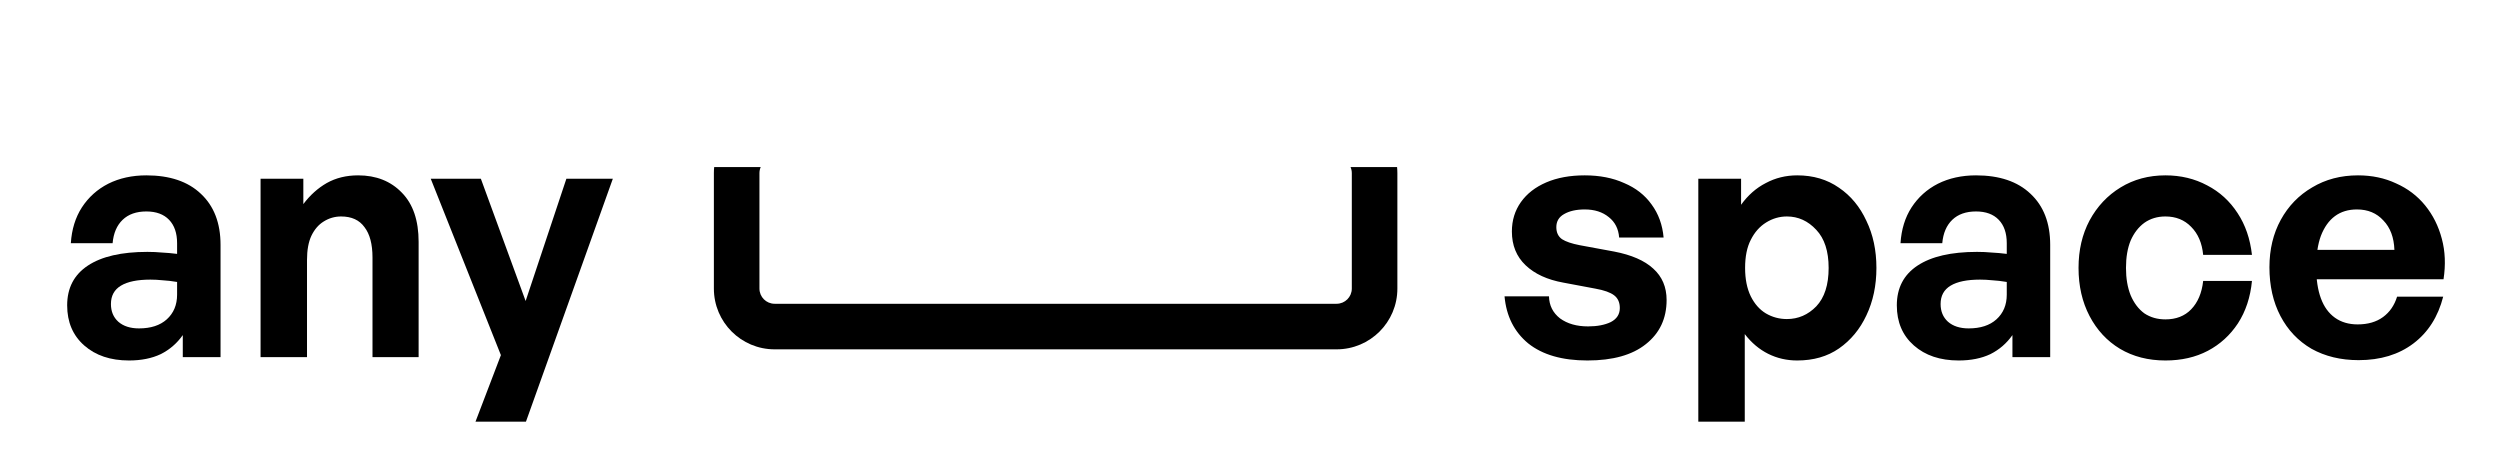 <svg width="203" height="37" viewBox="0 0 203 37" fill="none" xmlns="http://www.w3.org/2000/svg">
<path d="M14.842 29V27.209C14.371 27.878 13.774 28.394 13.051 28.756C12.327 29.099 11.468 29.271 10.473 29.271C8.972 29.271 7.76 28.864 6.837 28.05C5.915 27.236 5.454 26.151 5.454 24.794C5.454 23.383 6.014 22.307 7.136 21.566C8.257 20.824 9.867 20.453 11.966 20.453C12.382 20.453 12.78 20.471 13.159 20.507C13.539 20.525 13.946 20.561 14.38 20.616V19.747C14.38 18.933 14.163 18.3 13.729 17.848C13.295 17.396 12.68 17.17 11.884 17.17C11.07 17.17 10.428 17.396 9.958 17.848C9.487 18.3 9.216 18.933 9.144 19.747H5.752C5.824 18.626 6.123 17.658 6.647 16.844C7.19 16.012 7.905 15.37 8.791 14.918C9.695 14.466 10.726 14.239 11.884 14.239C13.784 14.239 15.258 14.737 16.307 15.732C17.374 16.727 17.908 18.11 17.908 19.883V29H14.842ZM9.008 24.686C9.008 25.283 9.207 25.762 9.605 26.124C10.021 26.486 10.582 26.666 11.287 26.666C12.246 26.666 12.997 26.422 13.539 25.934C14.1 25.427 14.38 24.758 14.38 23.926V22.895C13.946 22.823 13.557 22.777 13.214 22.759C12.87 22.723 12.535 22.705 12.21 22.705C11.161 22.705 10.365 22.868 9.822 23.194C9.279 23.519 9.008 24.017 9.008 24.686ZM24.929 21.104V29H21.158V14.511H24.631V16.573C25.174 15.849 25.807 15.28 26.53 14.864C27.272 14.447 28.122 14.239 29.081 14.239C30.546 14.239 31.731 14.71 32.635 15.65C33.54 16.573 33.992 17.902 33.992 19.639V29H30.247V20.914C30.247 19.829 30.03 19.006 29.596 18.445C29.18 17.866 28.547 17.577 27.697 17.577C27.191 17.577 26.72 17.712 26.286 17.984C25.87 18.237 25.535 18.626 25.282 19.151C25.047 19.657 24.929 20.308 24.929 21.104ZM49.763 14.511L42.708 34.237H38.611L40.673 28.837L34.975 14.511H39.045L42.681 24.442L45.991 14.511H49.763Z" fill="black"/>
<path d="M135.328 24.36C135.328 25.862 134.767 27.055 133.646 27.942C132.542 28.828 130.96 29.271 128.897 29.271C126.853 29.271 125.253 28.81 124.095 27.887C122.955 26.947 122.313 25.672 122.168 24.062H125.777C125.795 24.803 126.094 25.4 126.673 25.852C127.269 26.287 128.029 26.504 128.952 26.504C129.693 26.504 130.308 26.386 130.797 26.151C131.285 25.898 131.529 25.518 131.529 25.011C131.529 24.559 131.376 24.215 131.068 23.98C130.761 23.745 130.254 23.564 129.549 23.438L126.944 22.949C125.641 22.714 124.619 22.244 123.878 21.538C123.136 20.833 122.765 19.919 122.765 18.798C122.765 17.893 123.01 17.098 123.498 16.41C123.986 15.723 124.674 15.189 125.56 14.809C126.446 14.429 127.487 14.239 128.68 14.239C129.892 14.239 130.96 14.447 131.882 14.864C132.823 15.261 133.564 15.84 134.107 16.6C134.668 17.36 134.993 18.255 135.084 19.286H131.475C131.421 18.581 131.141 18.029 130.634 17.631C130.128 17.215 129.476 17.007 128.68 17.007C127.993 17.007 127.432 17.134 126.998 17.387C126.582 17.622 126.374 17.975 126.374 18.445C126.374 18.879 126.528 19.205 126.835 19.422C127.143 19.621 127.622 19.784 128.273 19.91L131.068 20.426C132.479 20.697 133.537 21.159 134.243 21.81C134.966 22.461 135.328 23.311 135.328 24.36ZM152.365 21.755C152.365 23.184 152.094 24.469 151.551 25.608C151.026 26.73 150.285 27.625 149.326 28.294C148.386 28.946 147.255 29.271 145.934 29.271C145.084 29.271 144.297 29.09 143.574 28.729C142.85 28.367 142.217 27.833 141.675 27.128V34.237H137.903V14.511H141.376V16.627C141.937 15.849 142.606 15.261 143.384 14.864C144.162 14.447 145.012 14.239 145.934 14.239C147.237 14.239 148.367 14.574 149.326 15.243C150.285 15.895 151.026 16.79 151.551 17.93C152.094 19.051 152.365 20.326 152.365 21.755ZM148.485 21.755C148.485 20.399 148.15 19.368 147.481 18.662C146.812 17.939 146.016 17.577 145.093 17.577C144.496 17.577 143.936 17.74 143.411 18.065C142.886 18.391 142.47 18.861 142.163 19.476C141.855 20.073 141.702 20.833 141.702 21.755C141.702 22.66 141.855 23.429 142.163 24.062C142.47 24.677 142.877 25.138 143.384 25.445C143.909 25.753 144.478 25.907 145.093 25.907C146.016 25.907 146.812 25.563 147.481 24.876C148.15 24.17 148.485 23.13 148.485 21.755ZM163.41 29V27.209C162.94 27.878 162.343 28.394 161.619 28.756C160.896 29.099 160.037 29.271 159.042 29.271C157.54 29.271 156.328 28.864 155.406 28.05C154.483 27.236 154.022 26.151 154.022 24.794C154.022 23.383 154.583 22.307 155.704 21.566C156.826 20.824 158.436 20.453 160.534 20.453C160.95 20.453 161.348 20.471 161.728 20.507C162.108 20.525 162.515 20.561 162.949 20.616V19.747C162.949 18.933 162.732 18.3 162.298 17.848C161.864 17.396 161.249 17.17 160.453 17.17C159.639 17.17 158.997 17.396 158.526 17.848C158.056 18.3 157.785 18.933 157.712 19.747H154.321C154.393 18.626 154.691 17.658 155.216 16.844C155.759 16.012 156.473 15.37 157.36 14.918C158.264 14.466 159.295 14.239 160.453 14.239C162.352 14.239 163.826 14.737 164.875 15.732C165.943 16.727 166.476 18.11 166.476 19.883V29H163.41ZM157.577 24.686C157.577 25.283 157.776 25.762 158.174 26.124C158.59 26.486 159.15 26.666 159.856 26.666C160.814 26.666 161.565 26.422 162.108 25.934C162.669 25.427 162.949 24.758 162.949 23.926V22.895C162.515 22.823 162.126 22.777 161.782 22.759C161.439 22.723 161.104 22.705 160.778 22.705C159.729 22.705 158.933 22.868 158.391 23.194C157.848 23.519 157.577 24.017 157.577 24.686ZM175.831 29.271C174.439 29.271 173.208 28.955 172.141 28.322C171.092 27.689 170.269 26.802 169.672 25.663C169.075 24.523 168.777 23.221 168.777 21.755C168.777 20.308 169.075 19.024 169.672 17.902C170.287 16.763 171.128 15.867 172.196 15.216C173.263 14.565 174.475 14.239 175.831 14.239C177.08 14.239 178.21 14.511 179.223 15.053C180.236 15.578 181.059 16.329 181.692 17.305C182.325 18.264 182.714 19.395 182.859 20.697H178.897C178.807 19.738 178.481 18.979 177.921 18.418C177.378 17.857 176.682 17.577 175.831 17.577C175.18 17.577 174.61 17.749 174.122 18.092C173.652 18.436 173.281 18.915 173.01 19.53C172.756 20.145 172.63 20.887 172.63 21.755C172.63 22.606 172.756 23.347 173.01 23.98C173.281 24.613 173.652 25.102 174.122 25.445C174.61 25.771 175.18 25.934 175.831 25.934C176.7 25.934 177.396 25.663 177.921 25.12C178.463 24.559 178.789 23.79 178.897 22.814H182.859C182.732 24.134 182.352 25.283 181.719 26.259C181.086 27.218 180.272 27.96 179.277 28.485C178.282 29.009 177.134 29.271 175.831 29.271ZM191.522 29.244C190.075 29.244 188.8 28.937 187.696 28.322C186.611 27.689 185.77 26.802 185.173 25.663C184.576 24.523 184.278 23.203 184.278 21.701C184.278 20.254 184.585 18.97 185.2 17.848C185.815 16.727 186.665 15.849 187.751 15.216C188.836 14.565 190.075 14.239 191.468 14.239C192.608 14.239 193.639 14.457 194.561 14.891C195.502 15.307 196.289 15.904 196.922 16.681C197.555 17.459 198.007 18.364 198.278 19.395C198.55 20.408 198.595 21.502 198.414 22.678H186.503V20.29H194.426C194.389 19.277 194.091 18.481 193.53 17.902C192.987 17.305 192.273 17.007 191.387 17.007C190.681 17.007 190.084 17.188 189.596 17.55C189.107 17.912 188.728 18.445 188.456 19.151C188.203 19.838 188.076 20.688 188.076 21.701C188.076 22.696 188.203 23.537 188.456 24.224C188.709 24.912 189.089 25.436 189.596 25.798C190.102 26.16 190.717 26.341 191.441 26.341C192.273 26.341 192.96 26.142 193.503 25.744C194.046 25.346 194.426 24.794 194.643 24.089H198.387C197.971 25.717 197.166 26.983 195.972 27.887C194.778 28.792 193.295 29.244 191.522 29.244Z" fill="black"/>
<path fill-rule="evenodd" clip-rule="evenodd" d="M61.769 13.566C61.703 13.717 61.667 13.884 61.667 14.06V23.433C61.667 24.114 62.219 24.666 62.9 24.666H108.533C109.214 24.666 109.767 24.114 109.767 23.433V14.06C109.767 13.884 109.73 13.717 109.664 13.566H113.442C113.458 13.729 113.467 13.893 113.467 14.06V23.433C113.467 26.158 111.258 28.366 108.533 28.366H62.9C60.175 28.366 57.967 26.158 57.967 23.433V14.06C57.967 13.893 57.975 13.729 57.991 13.566H61.769Z" fill="black"/>
</svg>
